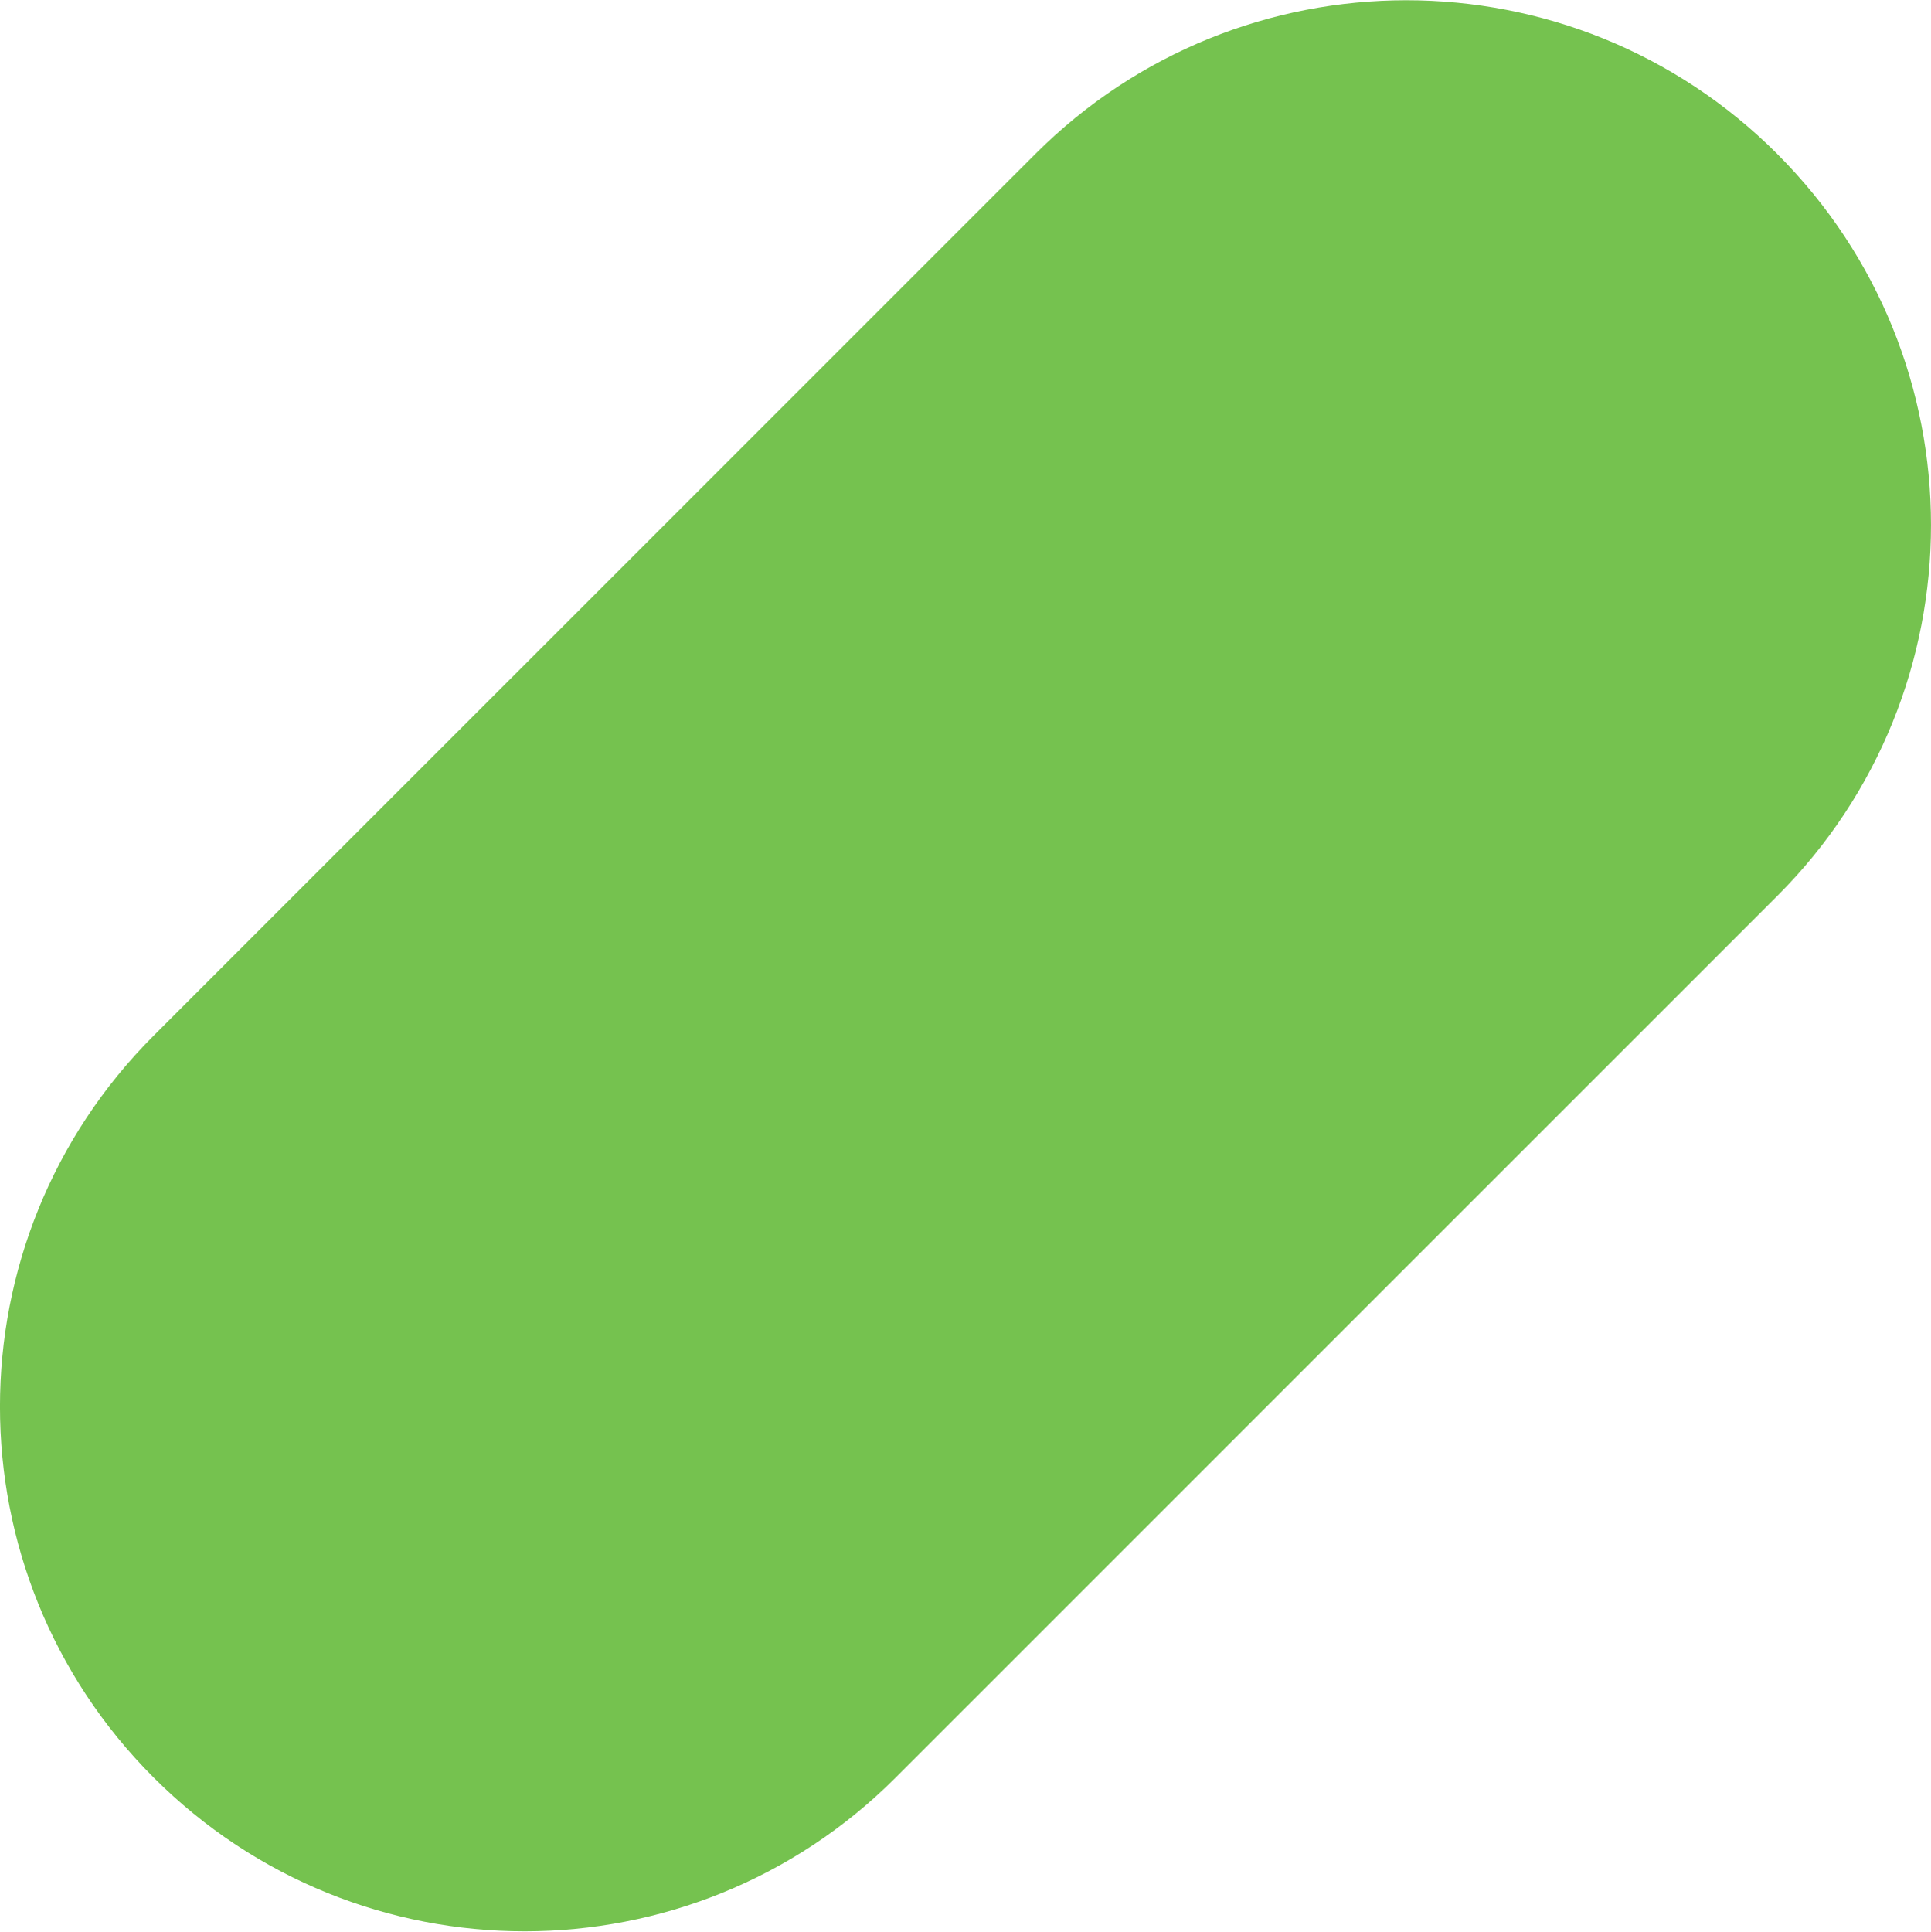 <svg version="1.2" xmlns="http://www.w3.org/2000/svg" viewBox="0 0 4278 4279" width="4278" height="4279"><style>.a{fill:#75c24f}</style><path class="a" d="m340.7 3937.9l-0.4-0.4c-453.8-453.7-453.8-1189.4 0-1643.2l1953.6-1953.4c453.8-453.8 1189.6-453.8 1643.4 0l0.3 0.4c453.8 453.8 453.8 1189.5 0 1643.2l-1953.5 1953.4c-453.9 453.8-1189.6 453.8-1643.4 0z"/></svg>